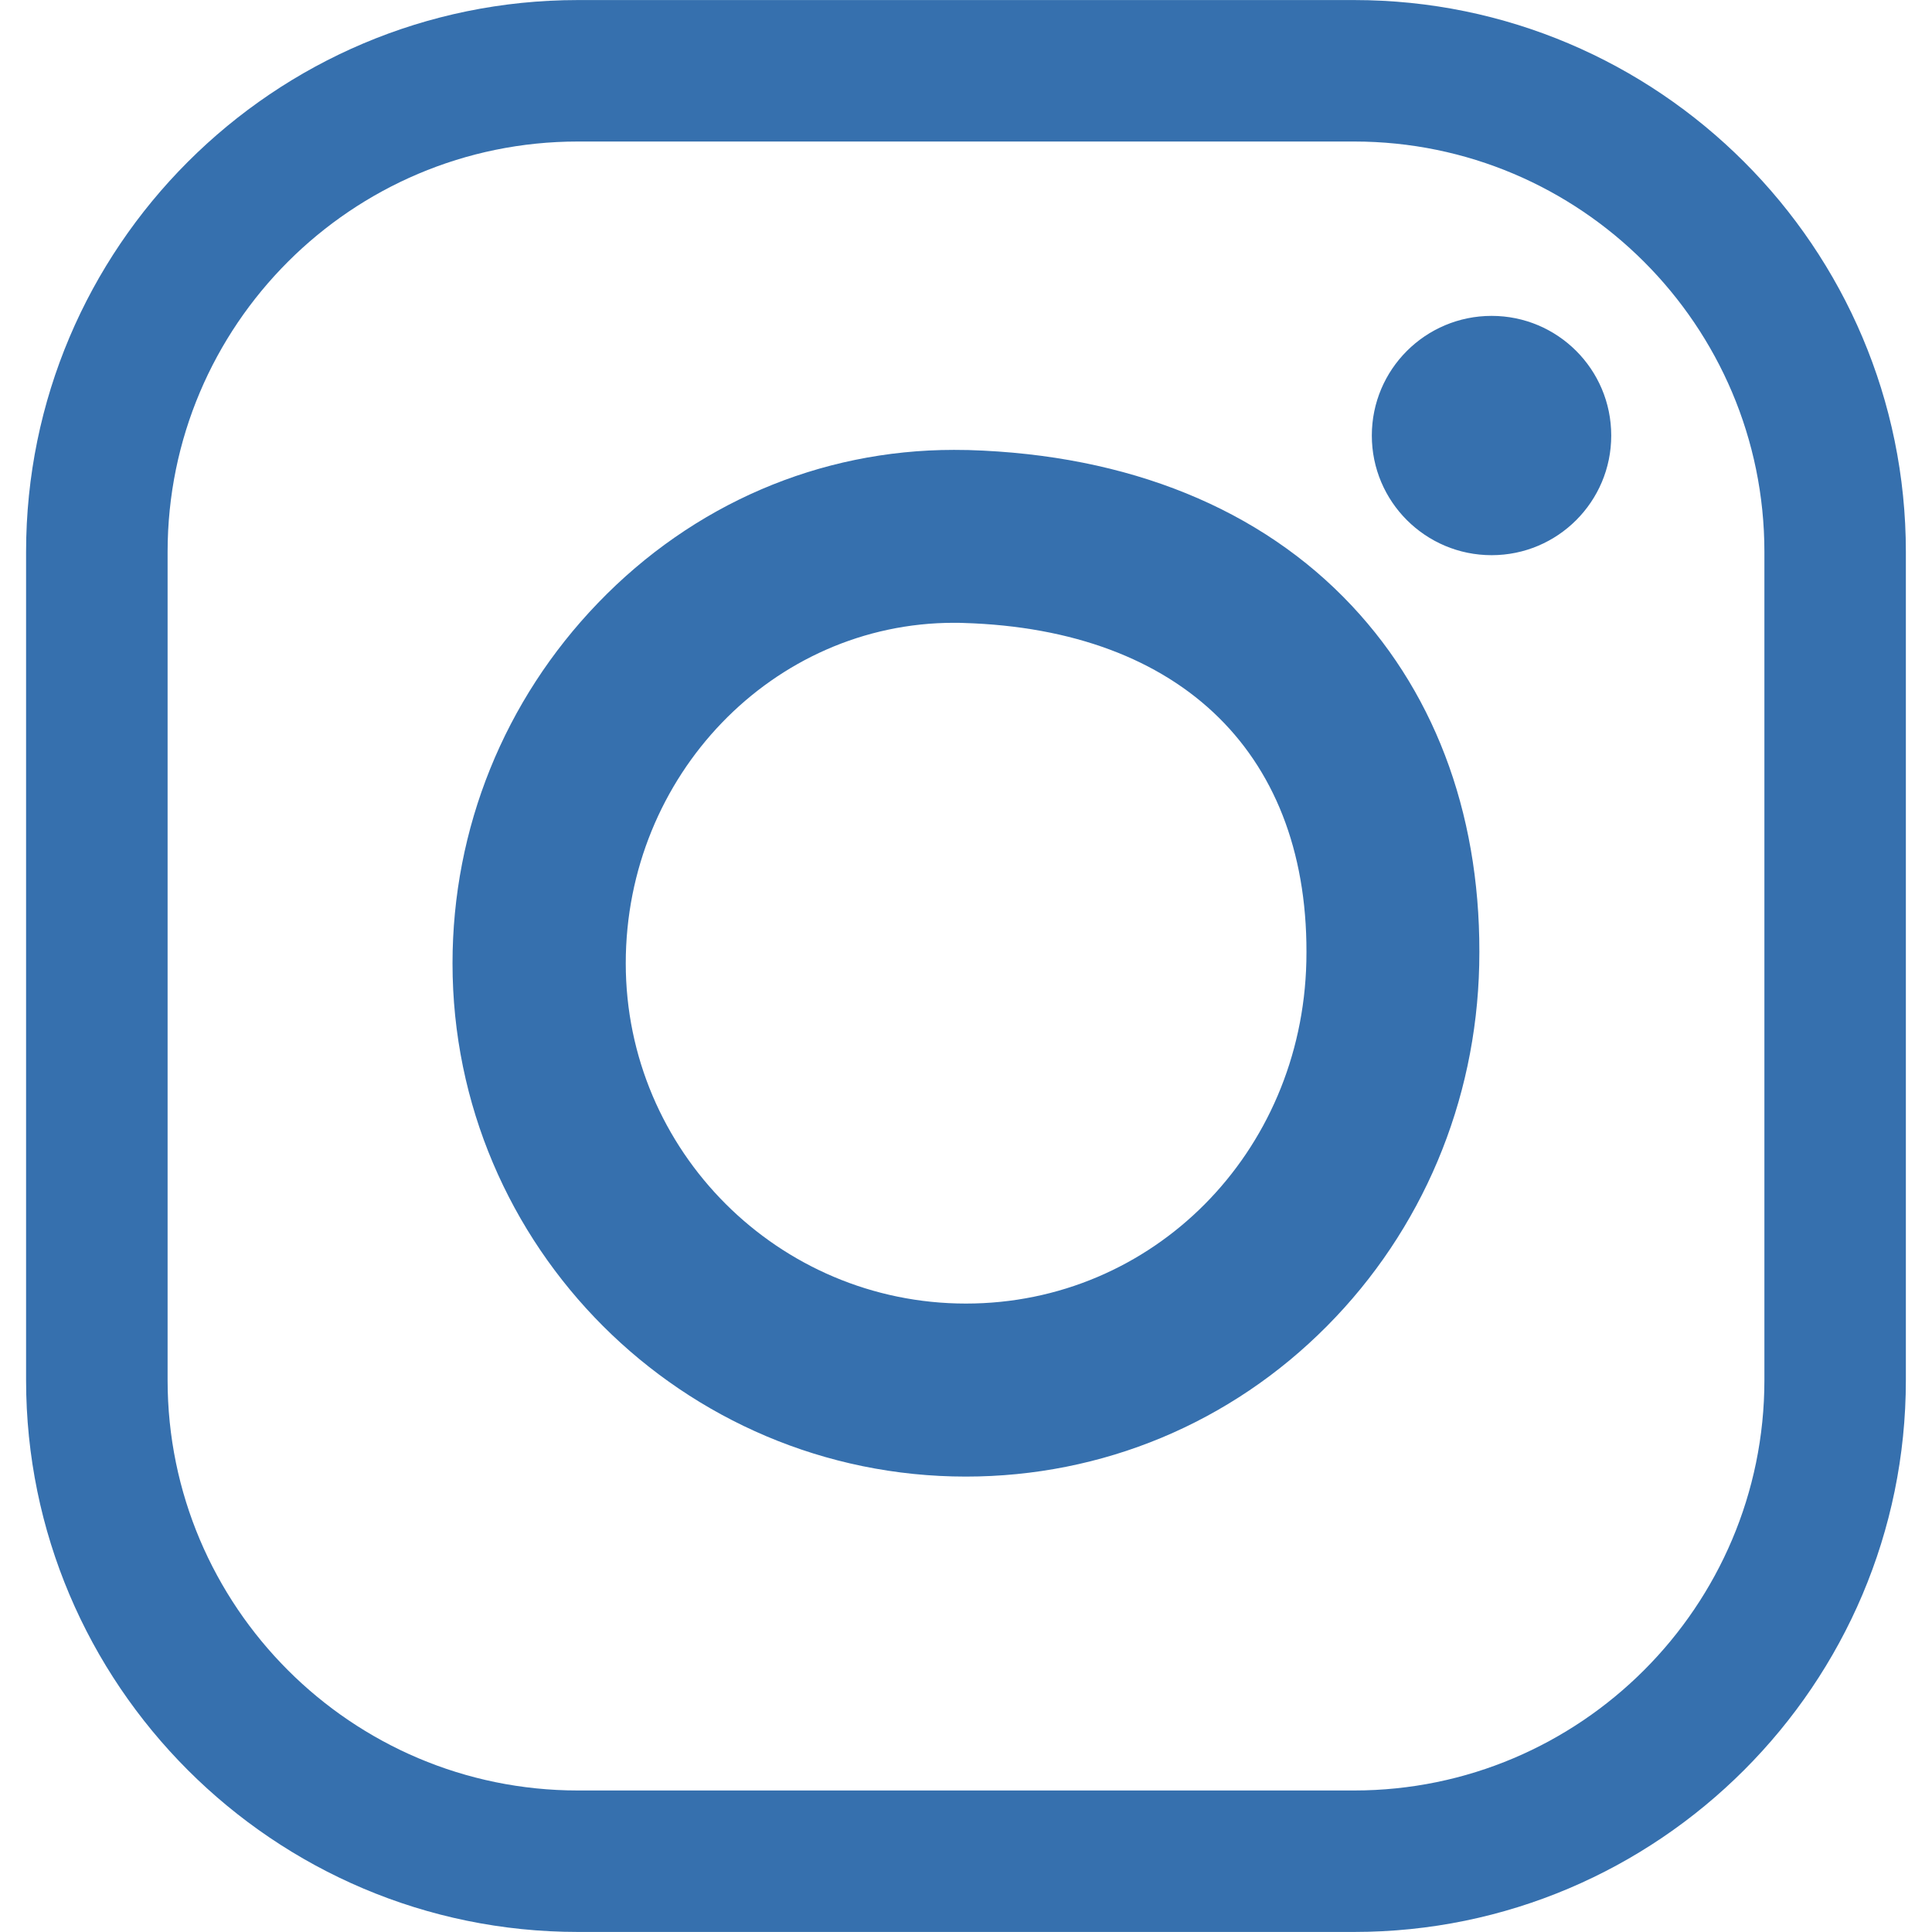 <?xml version="1.0" encoding="utf-8"?>
<!-- Generator: Adobe Illustrator 16.0.0, SVG Export Plug-In . SVG Version: 6.00 Build 0)  -->
<!DOCTYPE svg PUBLIC "-//W3C//DTD SVG 1.1//EN" "http://www.w3.org/Graphics/SVG/1.1/DTD/svg11.dtd">
<svg version="1.1" id="Capa_1" xmlns="http://www.w3.org/2000/svg" xmlns:xlink="http://www.w3.org/1999/xlink" x="0px" y="0px"
	 width="36px" height="36px" viewBox="110 0 36 36" enable-background="new 110 0 36 36" xml:space="preserve">
<path fill="#3670ae" d="M135.232,0.001h-14.463c-5.672,0-10.283,4.611-10.283,10.283v15.433c0,5.668,4.611,10.282,10.283,10.282
	h14.463c5.668,0,10.281-4.614,10.281-10.282V10.284C145.514,4.612,140.9,0.001,135.232,0.001z M142.877,25.717
	c0,4.215-3.43,7.646-7.645,7.646h-14.463c-4.219,0-7.646-3.431-7.646-7.646V10.284c0-4.219,3.428-7.647,7.646-7.647h14.463
	c4.215,0,7.645,3.429,7.645,7.647V25.717z M128.045,8.386c-0.088-0.002-0.179-0.003-0.27-0.003c-2.505,0-4.86,1.012-6.632,2.852
	c-1.746,1.813-2.711,4.197-2.711,6.716c0,5.273,4.292,9.563,9.565,9.563c2.546,0,4.937-0.996,6.732-2.807
	c1.77-1.784,2.777-4.172,2.834-6.721c0.059-2.662-0.762-4.979-2.371-6.696C133.494,9.477,131.025,8.474,128.045,8.386z
	 M134.342,17.915c-0.08,3.574-2.865,6.375-6.343,6.375c-3.495,0-6.339-2.845-6.339-6.34c0-3.499,2.744-6.345,6.116-6.345
	c0.059,0,0.117,0,0.176,0.003C132.035,11.729,134.424,14.084,134.342,17.915z M140.023,8.116c0,1.231-0.998,2.229-2.229,2.229
	c-1.232,0-2.232-0.998-2.232-2.229c0-1.233,1-2.23,2.232-2.23C139.025,5.886,140.023,6.883,140.023,8.116z"/>
</svg>
